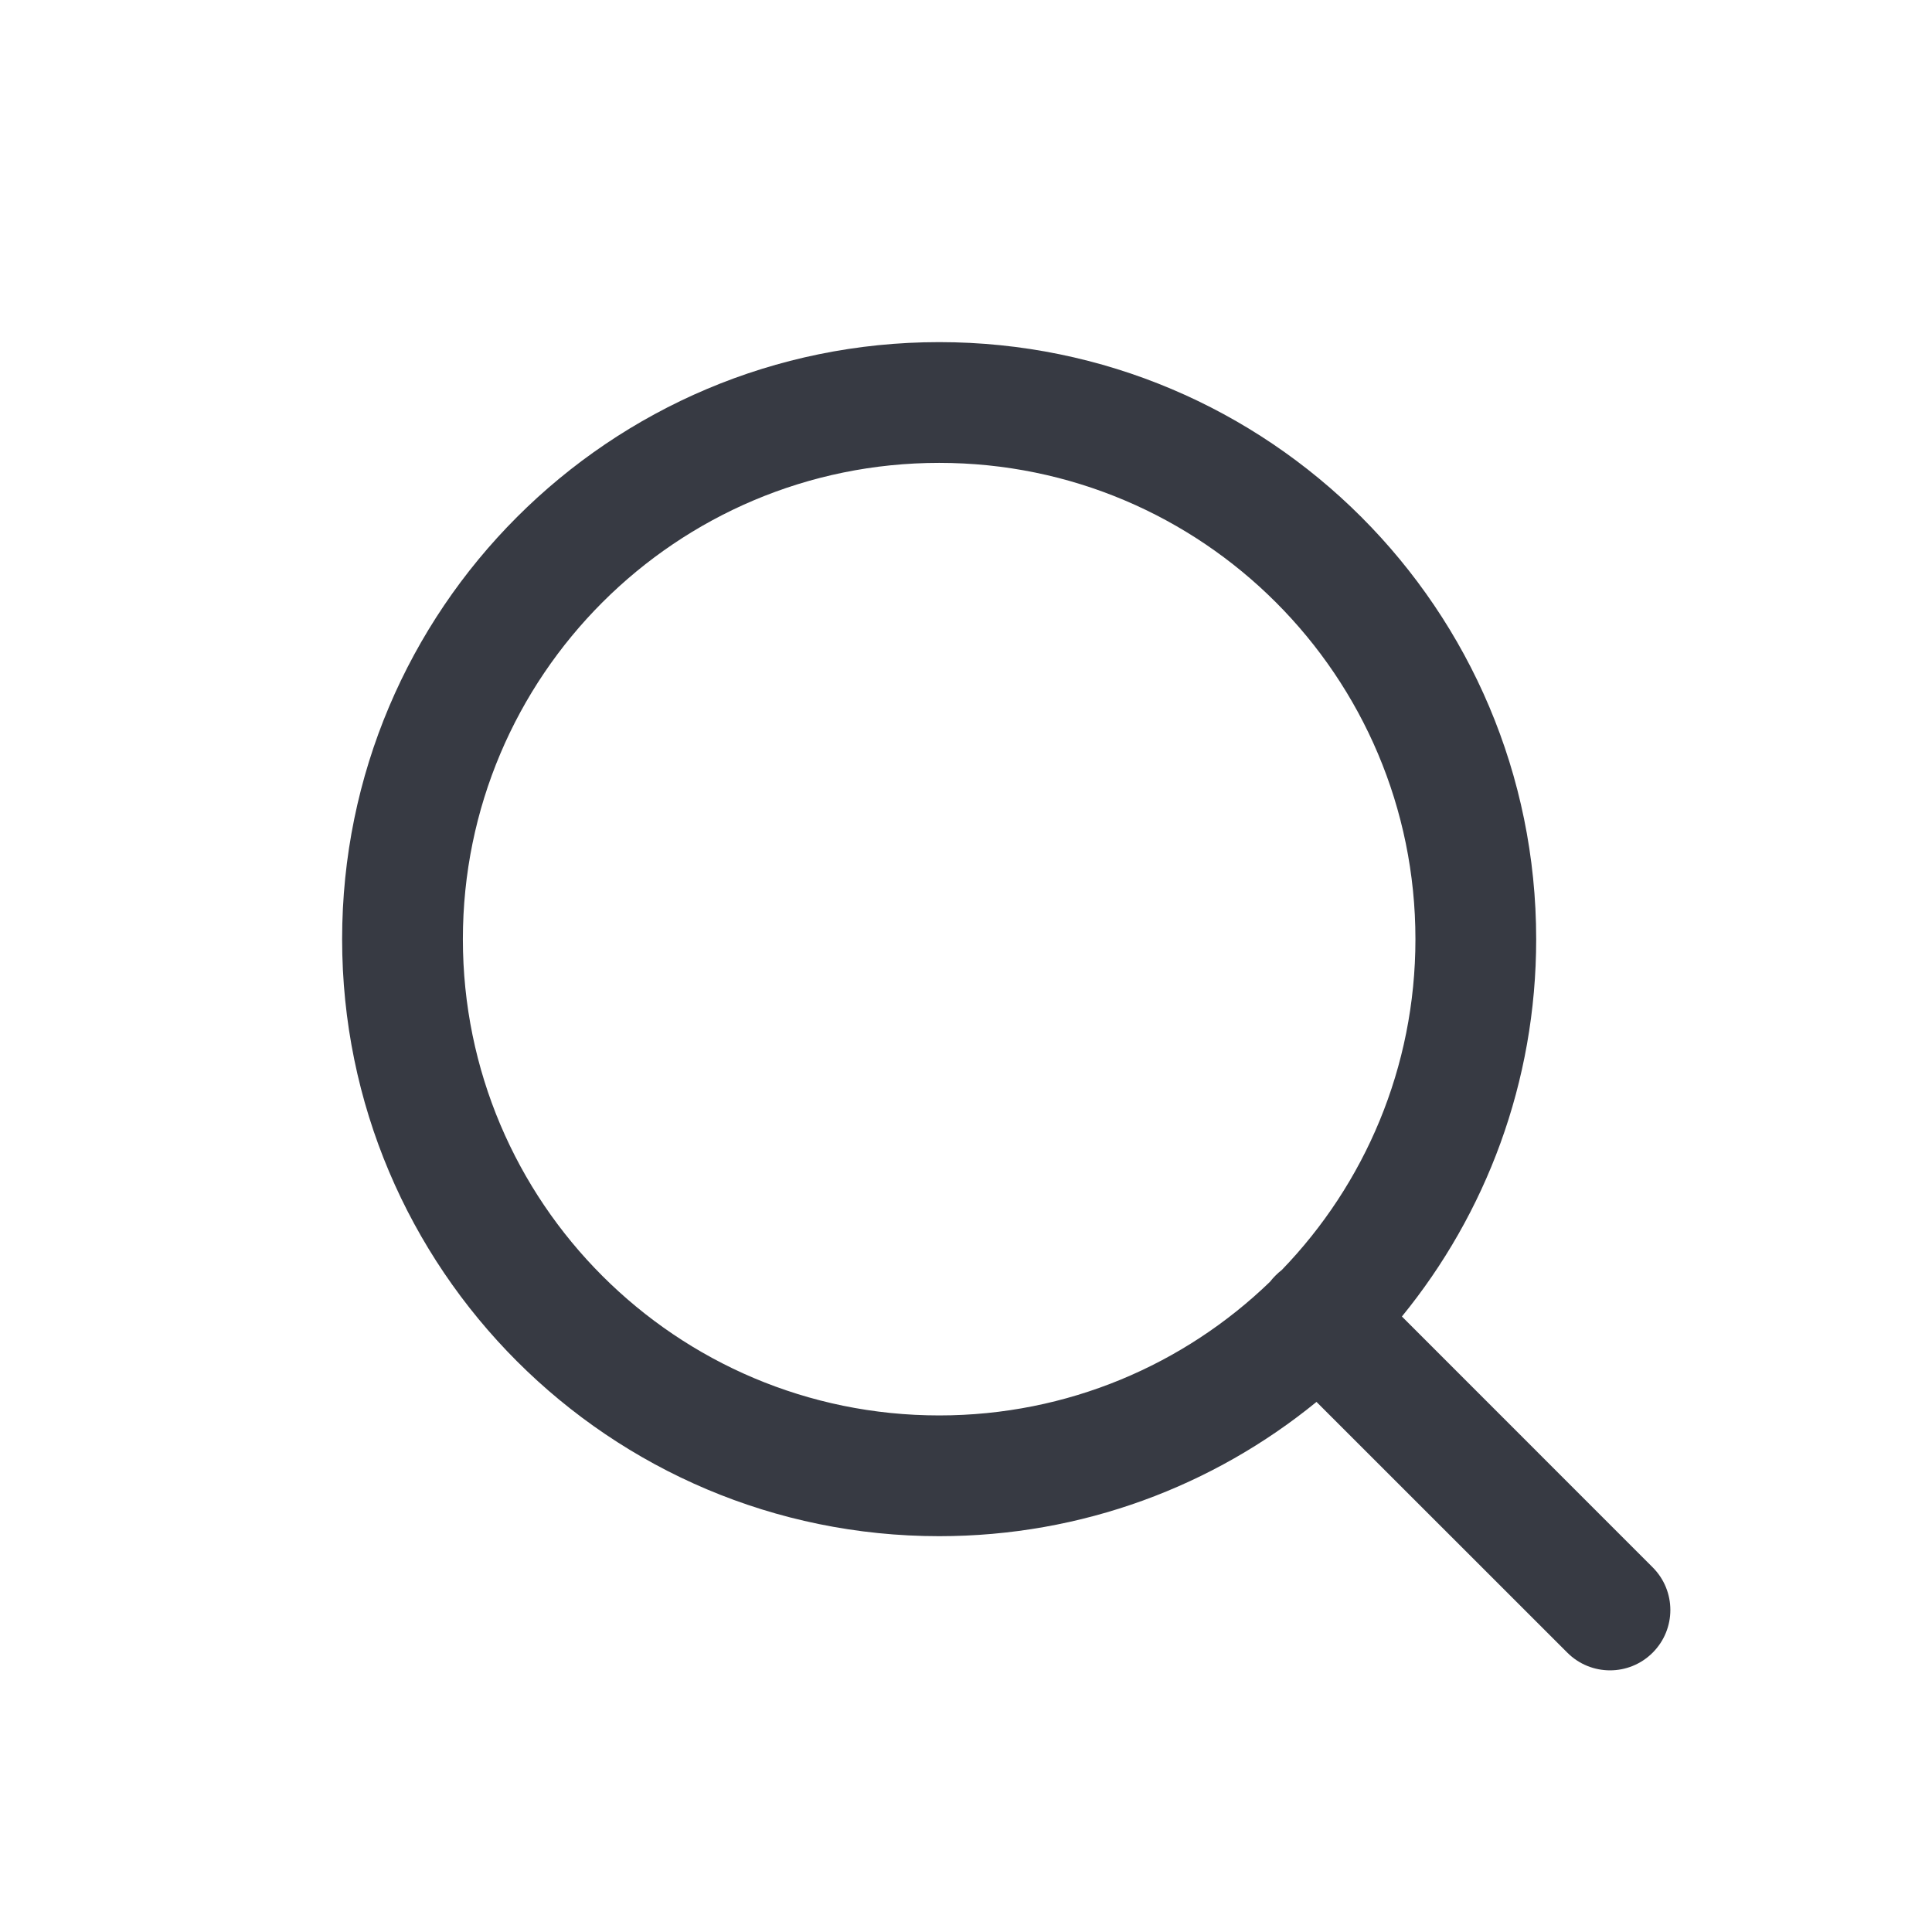 <svg width="24" height="24" viewBox="0 0 24 24" fill="none" xmlns="http://www.w3.org/2000/svg">
<path fill-rule="evenodd" clip-rule="evenodd" d="M5.75 11.667C5.75 8.399 8.399 5.75 11.667 5.75C14.934 5.75 17.583 8.399 17.583 11.667C17.583 13.263 16.951 14.712 15.923 15.776C15.896 15.797 15.87 15.82 15.845 15.845C15.82 15.87 15.797 15.896 15.776 15.923C14.712 16.951 13.263 17.583 11.667 17.583C8.399 17.583 5.75 14.934 5.75 11.667ZM16.354 17.415C15.076 18.458 13.445 19.083 11.667 19.083C7.571 19.083 4.25 15.763 4.25 11.667C4.25 7.571 7.571 4.25 11.667 4.25C15.763 4.25 19.083 7.571 19.083 11.667C19.083 13.445 18.458 15.076 17.415 16.354L20.53 19.47C20.823 19.763 20.823 20.237 20.53 20.53C20.237 20.823 19.763 20.823 19.47 20.53L16.354 17.415Z" fill="#373A43"/>
</svg>
